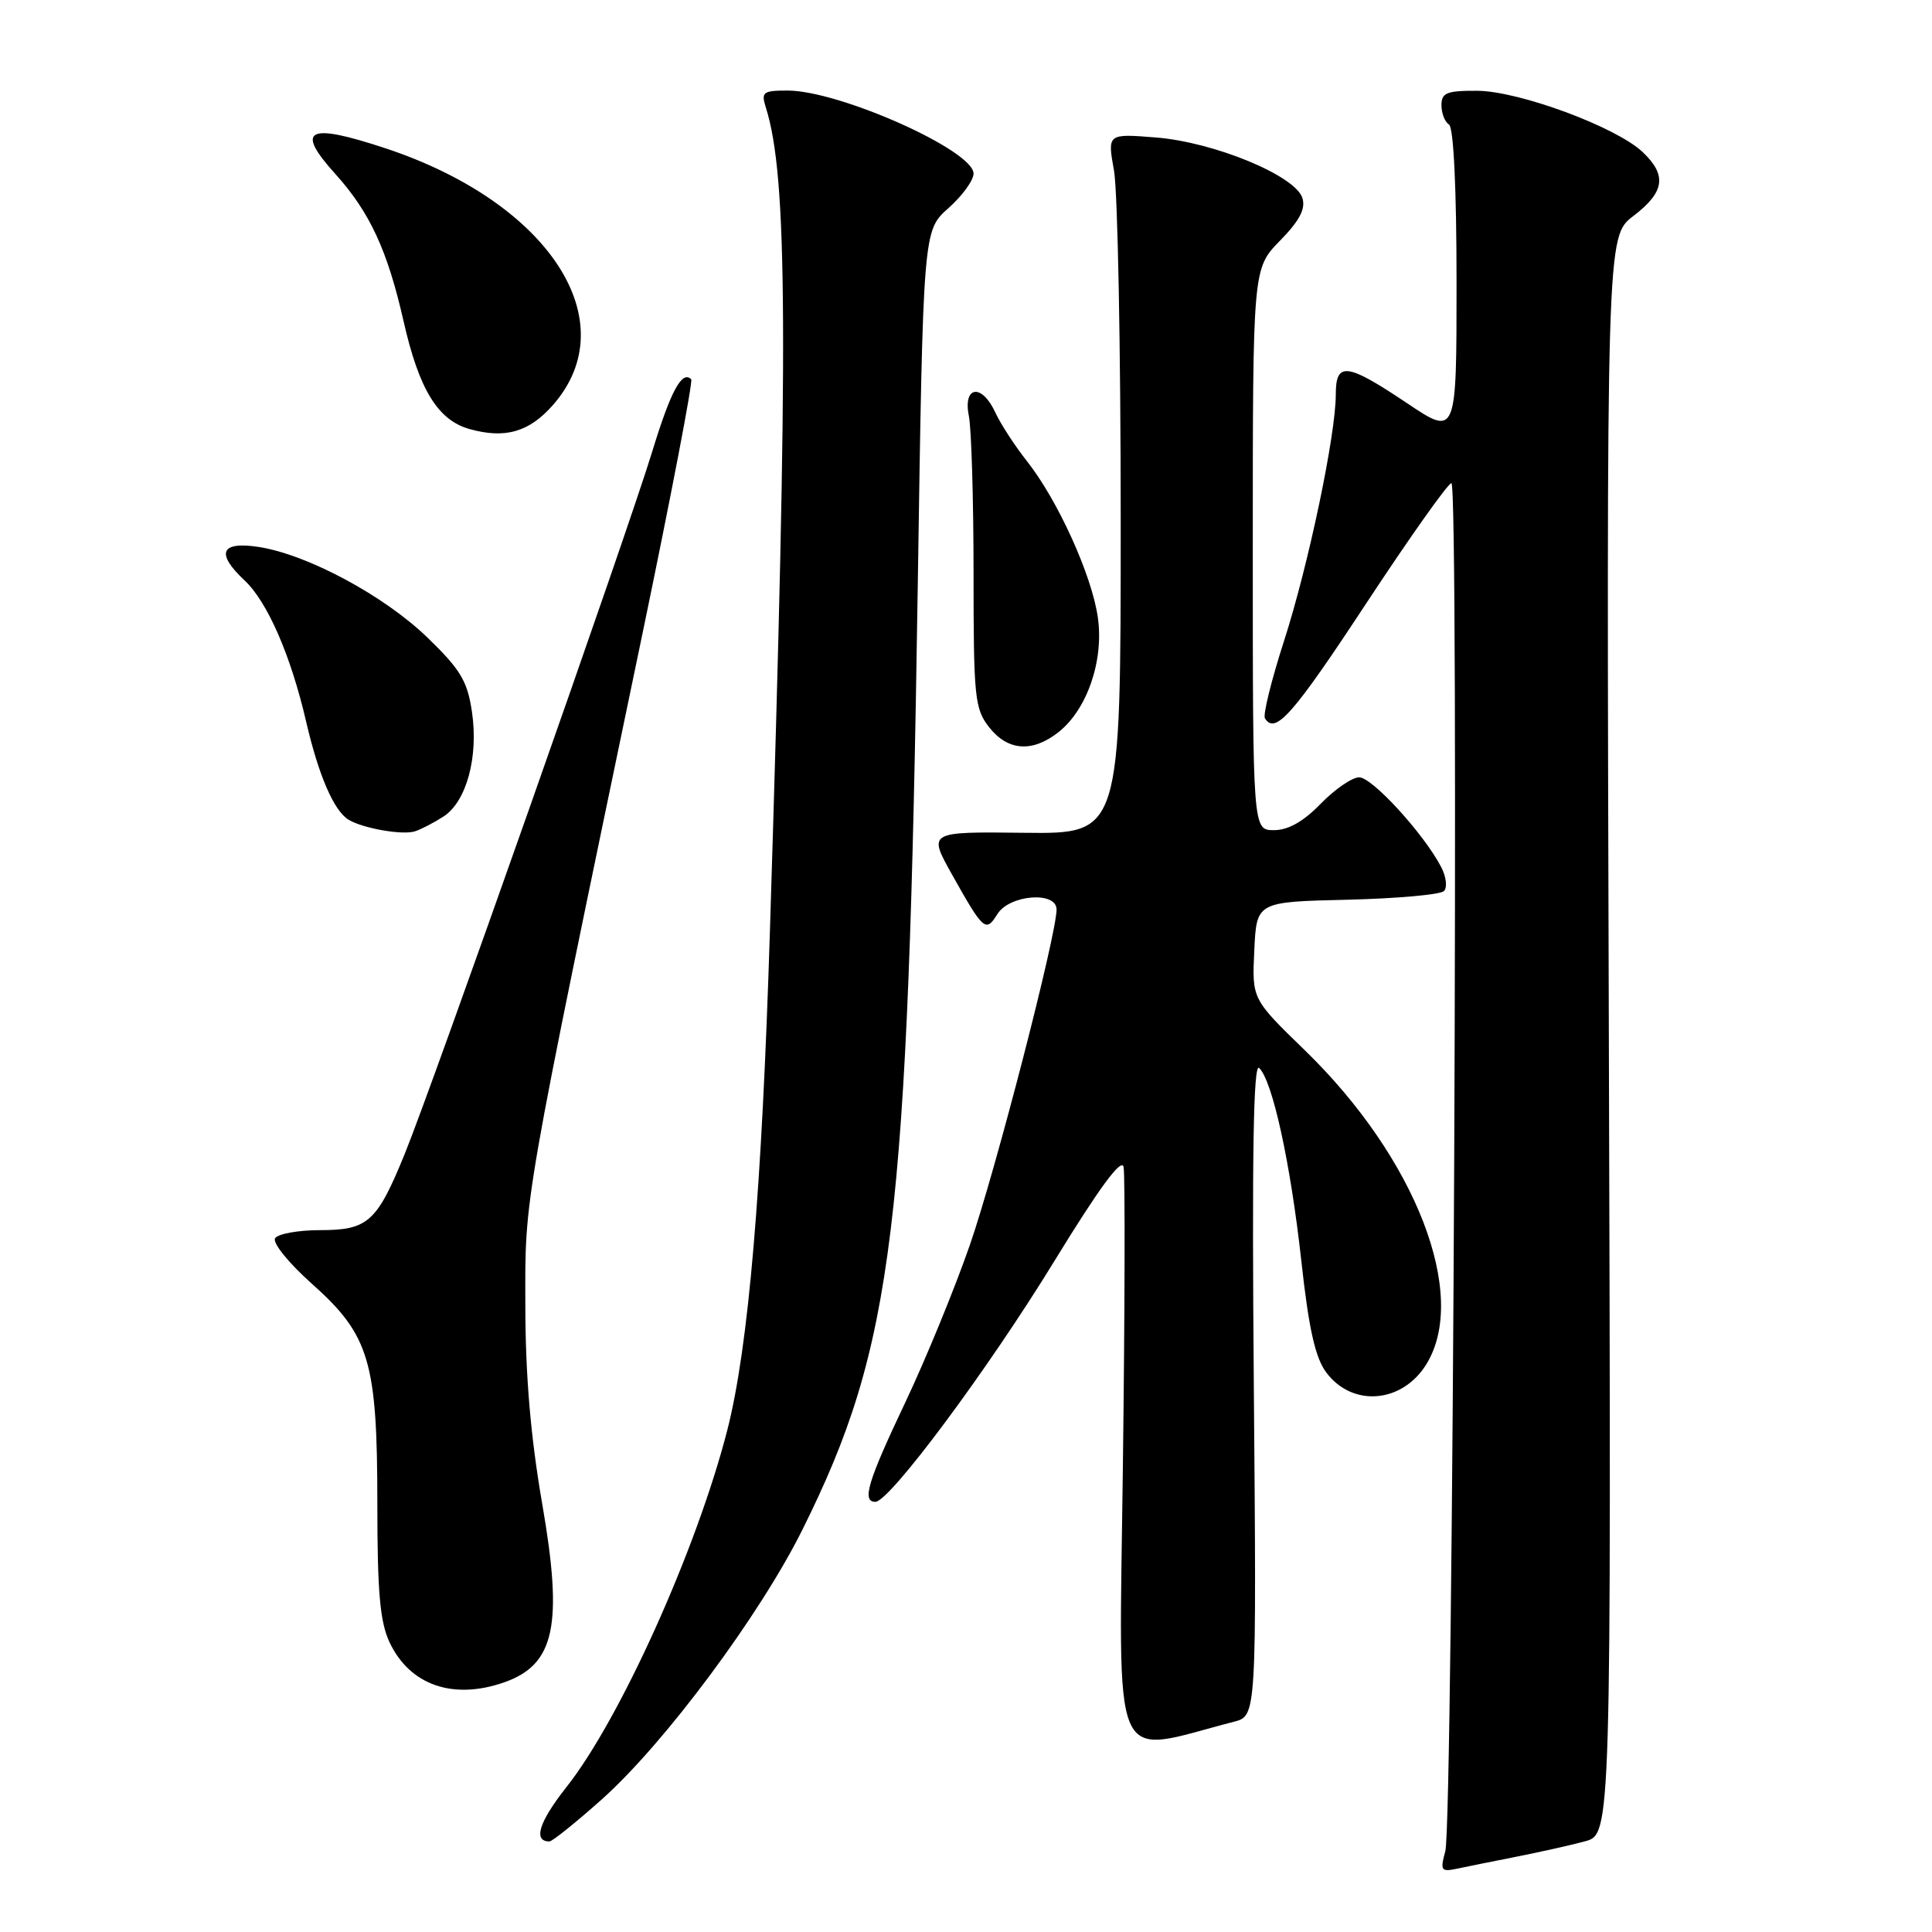 <?xml version="1.0" encoding="UTF-8" standalone="no"?>
<!DOCTYPE svg PUBLIC "-//W3C//DTD SVG 1.1//EN" "http://www.w3.org/Graphics/SVG/1.1/DTD/svg11.dtd" >
<svg xmlns="http://www.w3.org/2000/svg" xmlns:xlink="http://www.w3.org/1999/xlink" version="1.1" viewBox="0 0 256 256">
 <g >
 <path fill="currentColor"
d=" M 201.00 246.01 C 204.03 245.41 208.07 244.51 210.00 243.99 C 213.50 243.06 213.50 243.06 213.18 137.20 C 212.86 31.34 212.86 31.34 216.43 28.62 C 220.60 25.44 220.91 23.21 217.63 20.12 C 214.10 16.81 201.30 12.07 195.75 12.03 C 191.70 12.01 191.00 12.29 191.00 13.94 C 191.00 15.01 191.45 16.16 192.00 16.50 C 192.61 16.88 193.00 24.98 193.00 37.47 C 193.00 57.82 193.00 57.82 186.42 53.41 C 178.45 48.07 177.00 47.89 177.00 52.25 C 177.00 57.63 173.38 74.88 170.14 84.93 C 168.47 90.11 167.33 94.72 167.61 95.18 C 168.97 97.38 171.30 94.75 181.00 80.00 C 186.78 71.22 191.87 64.03 192.32 64.02 C 193.35 63.99 192.55 241.46 191.51 245.30 C 190.81 247.87 190.94 248.06 193.12 247.60 C 194.43 247.32 197.97 246.61 201.00 246.01 Z  M 79.76 238.41 C 88.07 230.99 100.70 214.01 106.34 202.66 C 118.42 178.35 120.32 162.77 121.61 77.53 C 122.32 30.55 122.32 30.55 125.66 27.59 C 127.50 25.96 129.00 23.90 129.00 23.00 C 129.00 19.93 111.23 12.00 104.36 12.00 C 101.09 12.00 100.83 12.20 101.48 14.25 C 104.37 23.41 104.48 44.57 102.03 123.00 C 100.95 157.84 99.18 178.51 96.37 189.50 C 92.32 205.29 82.18 227.79 75.05 236.81 C 71.41 241.42 70.60 244.01 72.81 244.00 C 73.19 243.99 76.32 241.48 79.76 238.41 Z  M 163.50 228.14 C 166.50 227.37 166.50 227.37 166.14 183.93 C 165.88 153.02 166.08 140.79 166.84 141.51 C 168.61 143.17 171.01 154.16 172.43 167.06 C 173.42 176.07 174.27 179.88 175.73 181.85 C 179.20 186.51 185.84 185.95 189.03 180.72 C 194.62 171.55 187.59 153.43 172.89 139.16 C 165.89 132.37 165.89 132.37 166.20 125.94 C 166.50 119.50 166.50 119.50 178.48 119.22 C 185.07 119.06 190.85 118.55 191.33 118.07 C 191.80 117.60 191.64 116.17 190.95 114.86 C 188.63 110.44 181.82 103.00 180.10 103.00 C 179.16 103.00 176.87 104.58 175.00 106.50 C 172.71 108.86 170.70 110.00 168.80 110.00 C 166.00 110.00 166.00 110.00 166.00 72.79 C 166.00 35.58 166.00 35.58 169.60 31.90 C 172.21 29.23 173.03 27.66 172.57 26.23 C 171.64 23.28 160.91 18.84 153.20 18.22 C 146.73 17.70 146.73 17.70 147.61 22.60 C 148.10 25.30 148.50 46.17 148.50 69.00 C 148.50 110.50 148.50 110.50 135.73 110.35 C 122.97 110.20 122.97 110.20 126.13 115.85 C 130.33 123.34 130.62 123.59 132.16 121.12 C 133.77 118.54 140.00 118.06 140.00 120.51 C 140.00 123.87 131.90 155.20 128.50 165.00 C 126.49 170.78 122.64 180.17 119.93 185.88 C 114.97 196.33 114.17 199.00 115.99 199.00 C 117.87 199.00 130.90 181.48 139.69 167.13 C 145.63 157.43 148.62 153.36 148.88 154.63 C 149.09 155.66 149.05 173.43 148.79 194.12 C 148.28 235.59 146.91 232.42 163.50 228.14 Z  M 66.78 222.93 C 73.53 220.57 74.64 215.37 71.84 199.23 C 70.32 190.45 69.62 182.31 69.61 173.00 C 69.58 158.22 69.11 160.89 85.10 84.11 C 88.92 65.74 91.84 50.51 91.59 50.26 C 90.37 49.04 88.88 51.80 86.44 59.78 C 83.23 70.34 57.30 143.91 53.62 152.92 C 49.94 161.94 48.76 163.00 42.40 163.00 C 39.50 163.00 36.82 163.49 36.45 164.08 C 36.08 164.68 38.26 167.37 41.30 170.08 C 48.97 176.91 50.00 180.38 50.00 199.28 C 50.00 211.00 50.35 214.93 51.63 217.64 C 54.31 223.29 60.02 225.28 66.78 222.93 Z  M 58.74 108.21 C 61.80 106.26 63.42 100.33 62.54 94.35 C 61.94 90.25 61.03 88.73 56.66 84.50 C 50.91 78.93 40.72 73.46 34.25 72.47 C 29.22 71.71 28.56 73.30 32.42 76.92 C 35.44 79.76 38.53 86.84 40.56 95.60 C 42.21 102.73 44.23 107.40 46.16 108.60 C 48.04 109.76 53.37 110.70 55.00 110.15 C 55.83 109.88 57.51 109.00 58.74 108.21 Z  M 140.25 97.02 C 144.03 94.04 146.27 87.58 145.48 81.89 C 144.72 76.31 140.16 66.25 136.04 61.06 C 134.44 59.03 132.58 56.16 131.90 54.69 C 130.12 50.78 127.57 51.10 128.38 55.12 C 128.72 56.84 129.00 66.23 129.00 75.99 C 129.00 92.42 129.15 93.92 131.07 96.37 C 133.55 99.51 136.79 99.74 140.25 97.02 Z  M 73.24 53.70 C 83.04 42.60 72.75 26.81 51.05 19.64 C 40.72 16.22 39.05 17.10 44.46 23.08 C 48.99 28.11 51.34 33.16 53.47 42.54 C 55.52 51.60 58.01 55.67 62.21 56.85 C 66.92 58.17 70.10 57.26 73.24 53.70 Z "/>
</g>
</svg>